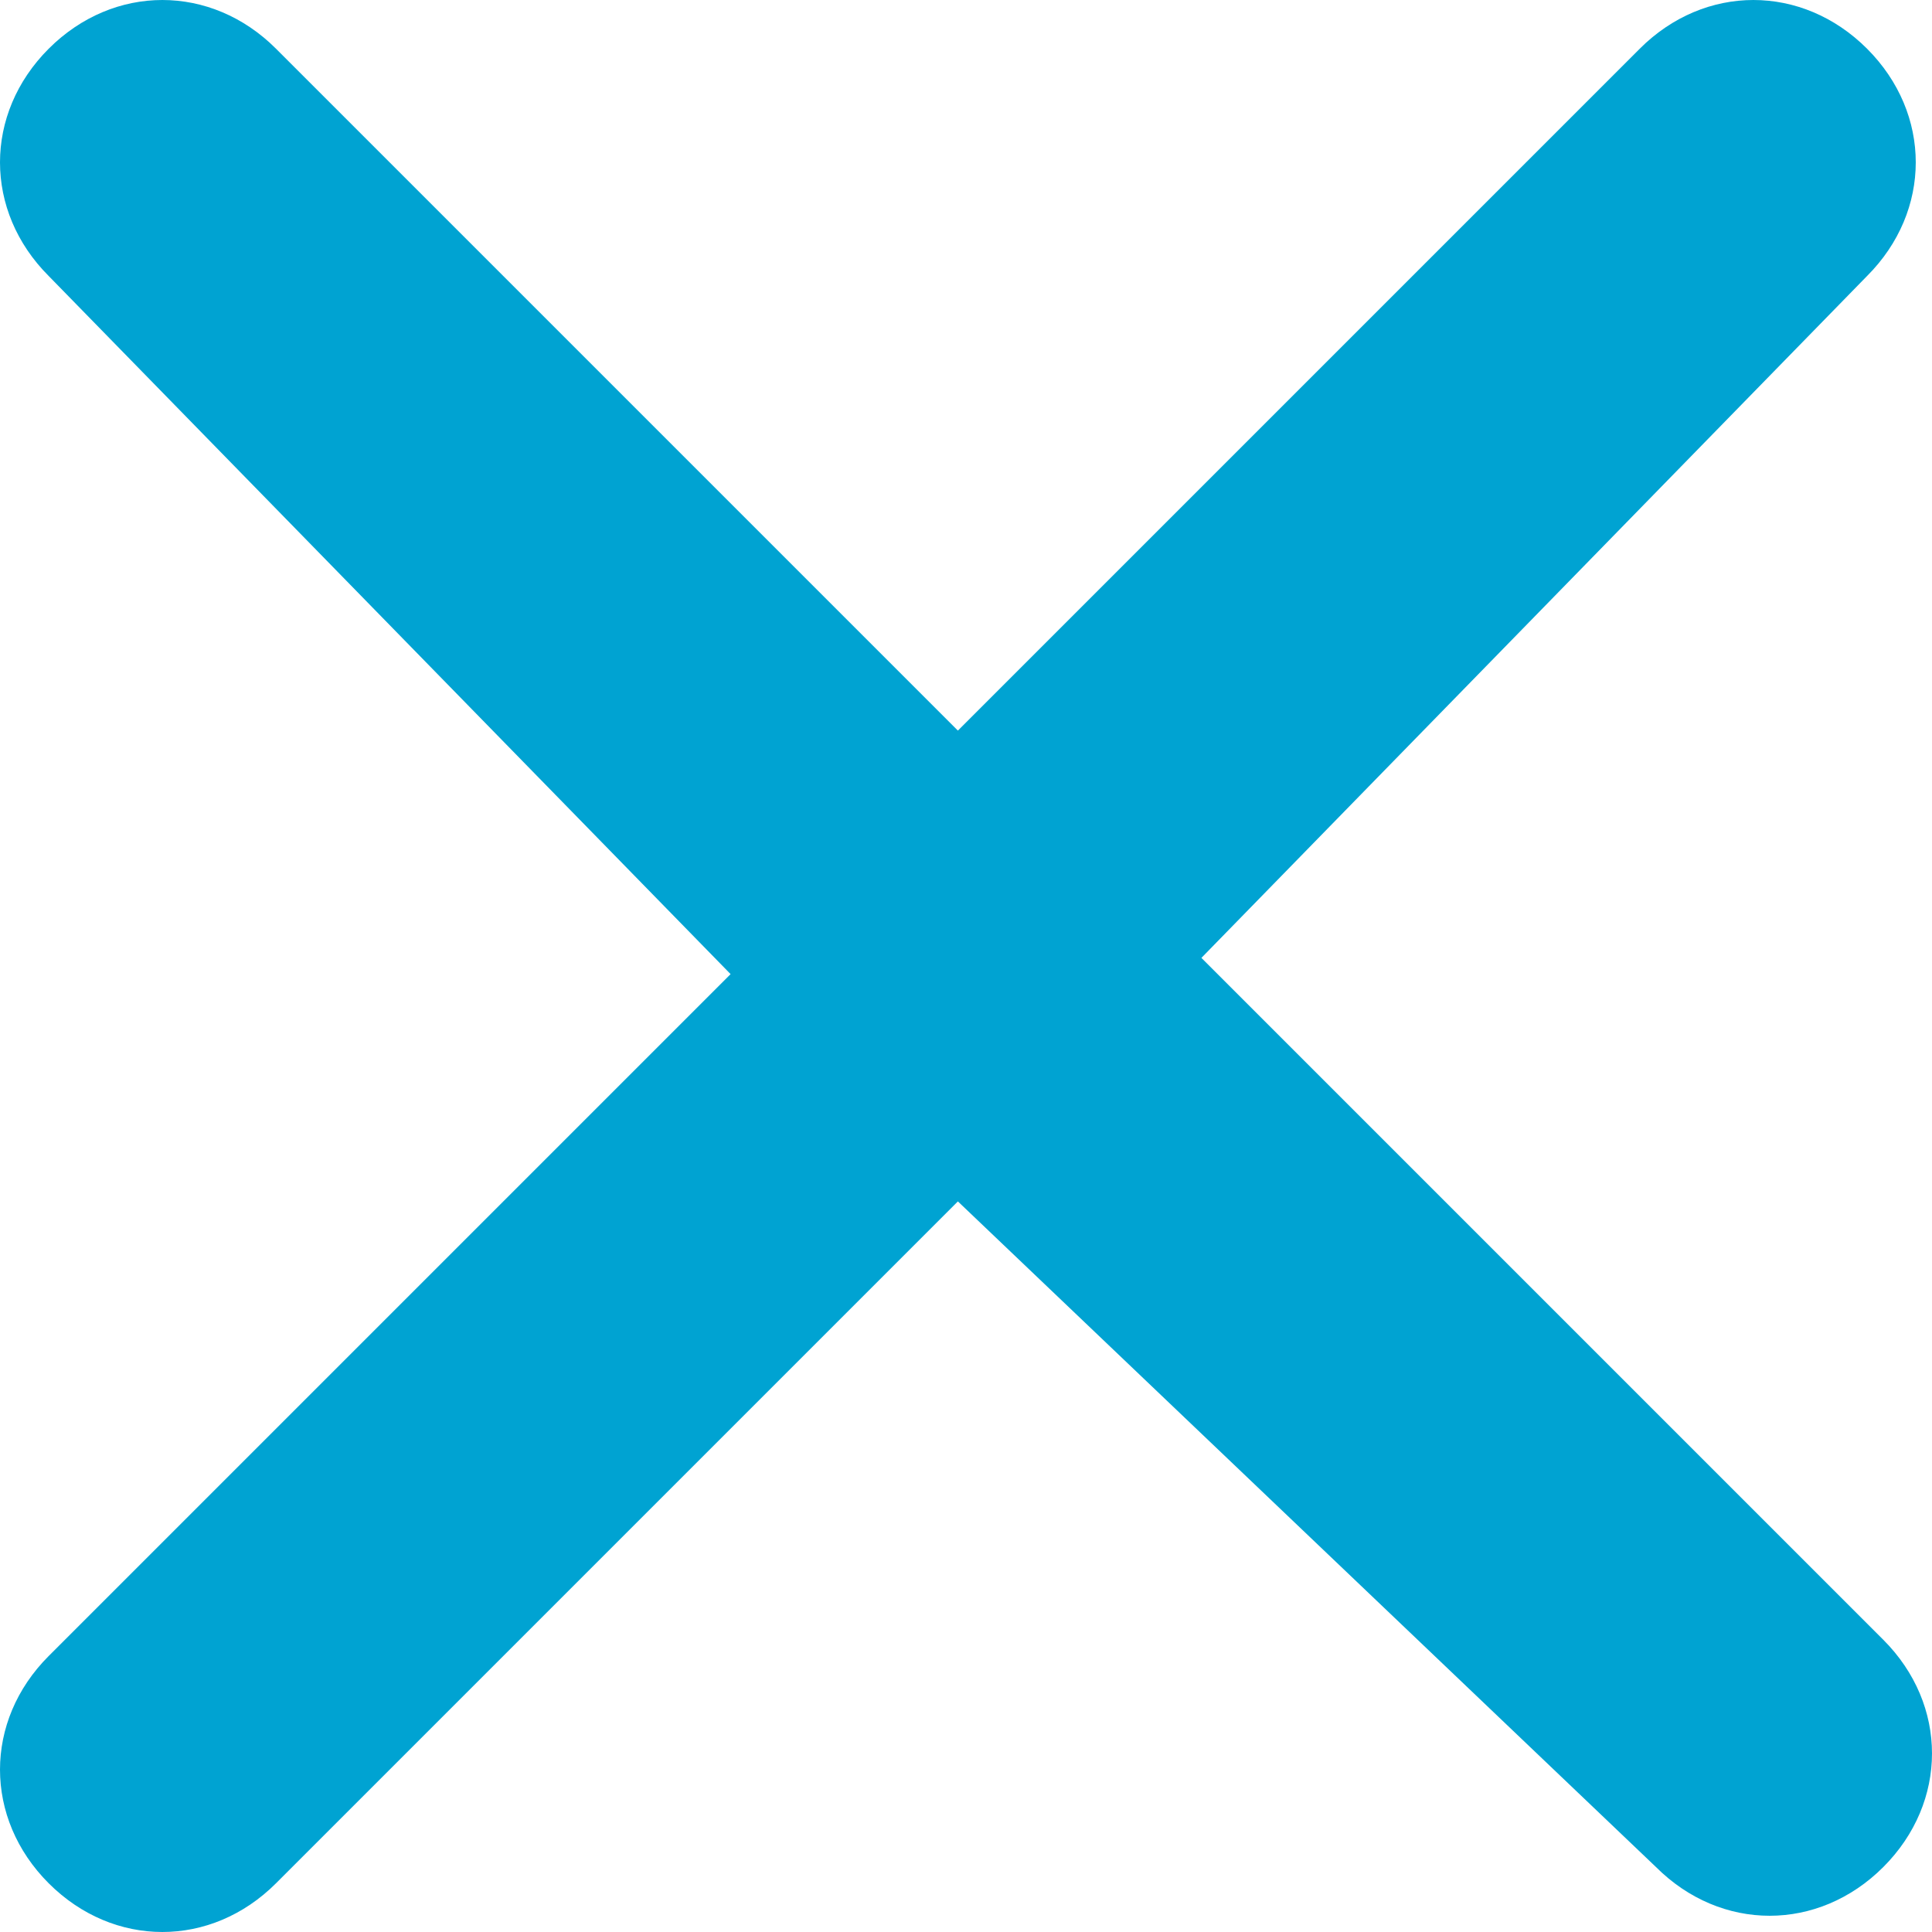 <?xml version="1.0" encoding="utf-8"?>
<!-- Generator: Adobe Illustrator 17.1.0, SVG Export Plug-In . SVG Version: 6.00 Build 0)  -->
<!DOCTYPE svg PUBLIC "-//W3C//DTD SVG 1.1//EN" "http://www.w3.org/Graphics/SVG/1.1/DTD/svg11.dtd">
<svg version="1.1" id="Layer_1" xmlns="http://www.w3.org/2000/svg" xmlns:xlink="http://www.w3.org/1999/xlink" x="0px" y="0px"
	 viewBox="0 0 11.9 11.9" enable-background="new 0 0 11.9 11.9" xml:space="preserve">
<g>
	<defs>
		<rect id="SVGID_1_" y="0" width="11.9" height="11.9"/>
	</defs>
	<clipPath id="SVGID_2_">
		<use xlink:href="#SVGID_1_"  overflow="visible"/>
	</clipPath>
	<path clip-path="url(#SVGID_2_)" fill="#00A3D2" d="M7.4,5.9l4.2,4.2c0.4,0.4,0.4,1,0,1.4c-0.4,0.4-1,0.4-1.4,0L5.9,7.4l-4.2,4.2
		c-0.4,0.4-1,0.4-1.4,0c-0.4-0.4-0.4-1,0-1.4l4.2-4.2L0.3,1.7c-0.4-0.4-0.4-1,0-1.4c0.4-0.4,1-0.4,1.4,0l4.2,4.2l4.2-4.2
		c0.4-0.4,1-0.4,1.4,0c0.4,0.4,0.4,1,0,1.4L7.4,5.9z"/>
</g>
</svg>
